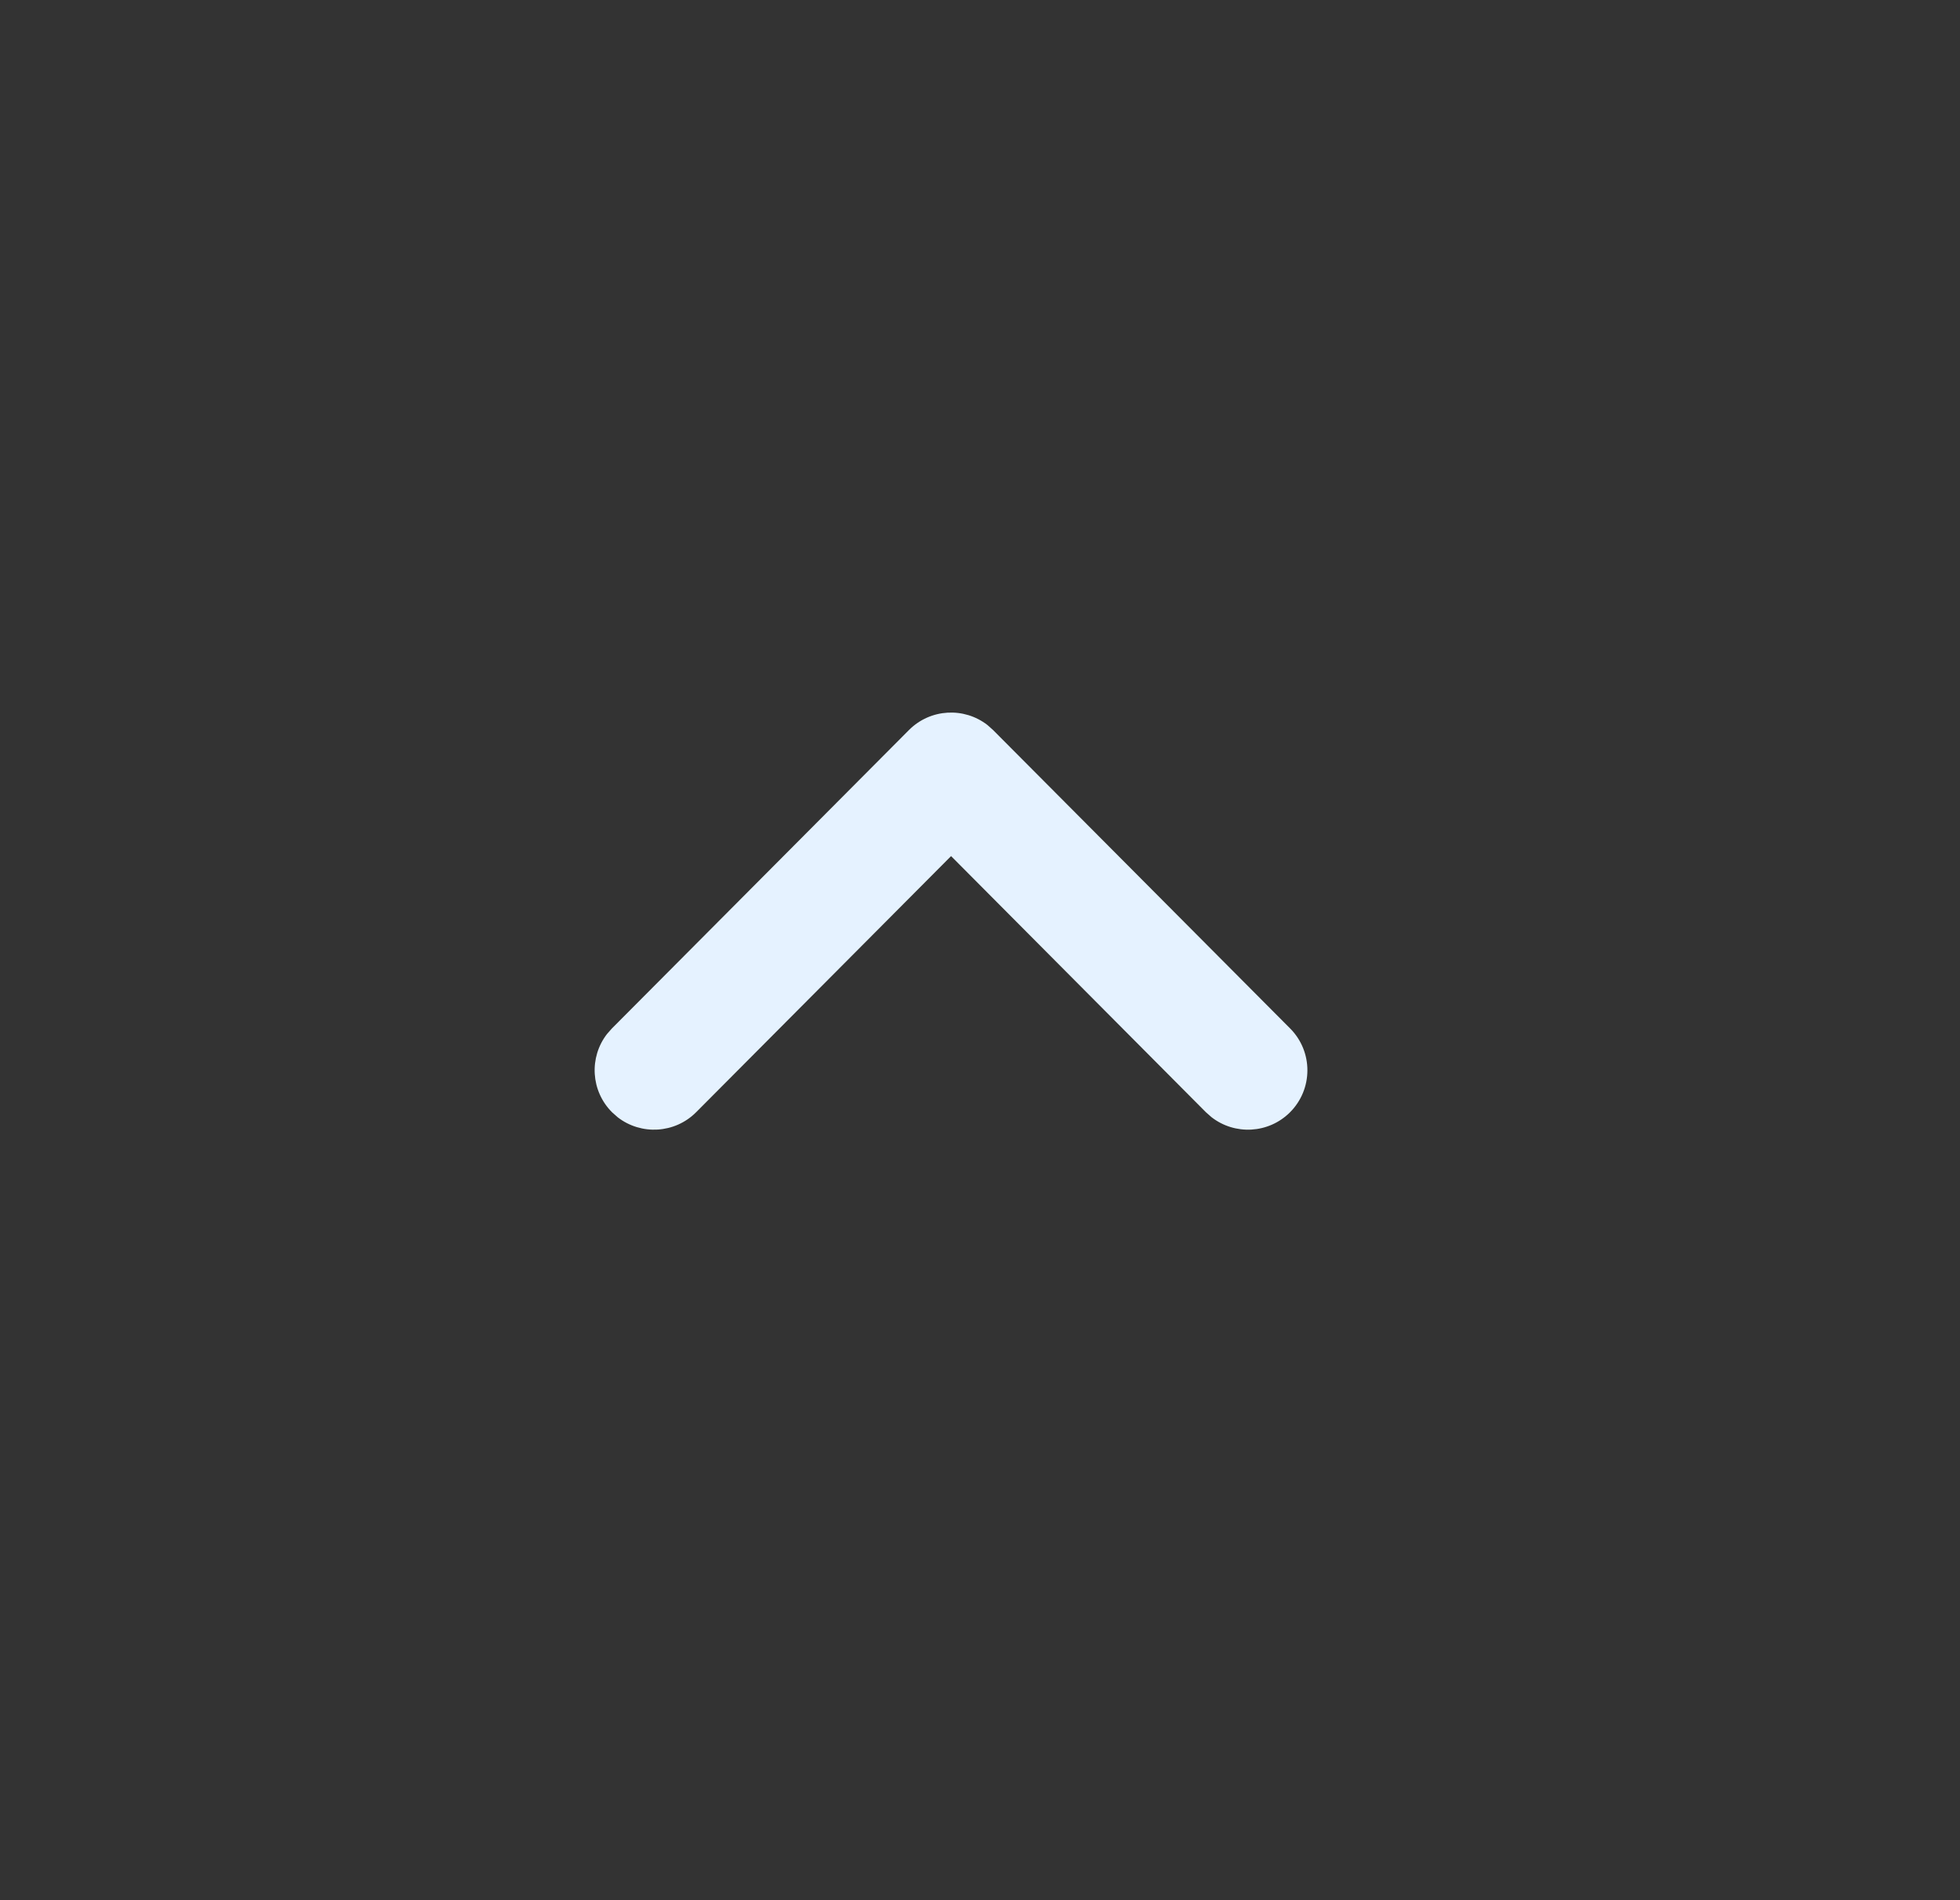 <svg width="33" height="32" viewBox="0 0 33 32" fill="none" xmlns="http://www.w3.org/2000/svg">
<rect x="0" y="0" width="33" height="32" fill="#333333" stroke="none"/>
<path fill-rule="evenodd" clip-rule="evenodd" d="M21.721 17.319C22.111 17.71 22.109 18.343 21.718 18.733C21.356 19.093 20.789 19.119 20.397 18.813L20.303 18.73L16.013 14.417L11.721 18.73C11.361 19.091 10.794 19.12 10.401 18.816L10.307 18.733C9.945 18.373 9.916 17.806 10.22 17.413L10.303 17.319L15.303 12.295C15.664 11.932 16.234 11.904 16.627 12.211L16.721 12.295L21.721 17.319Z" fill="#E5F2FF"/>
</svg>
